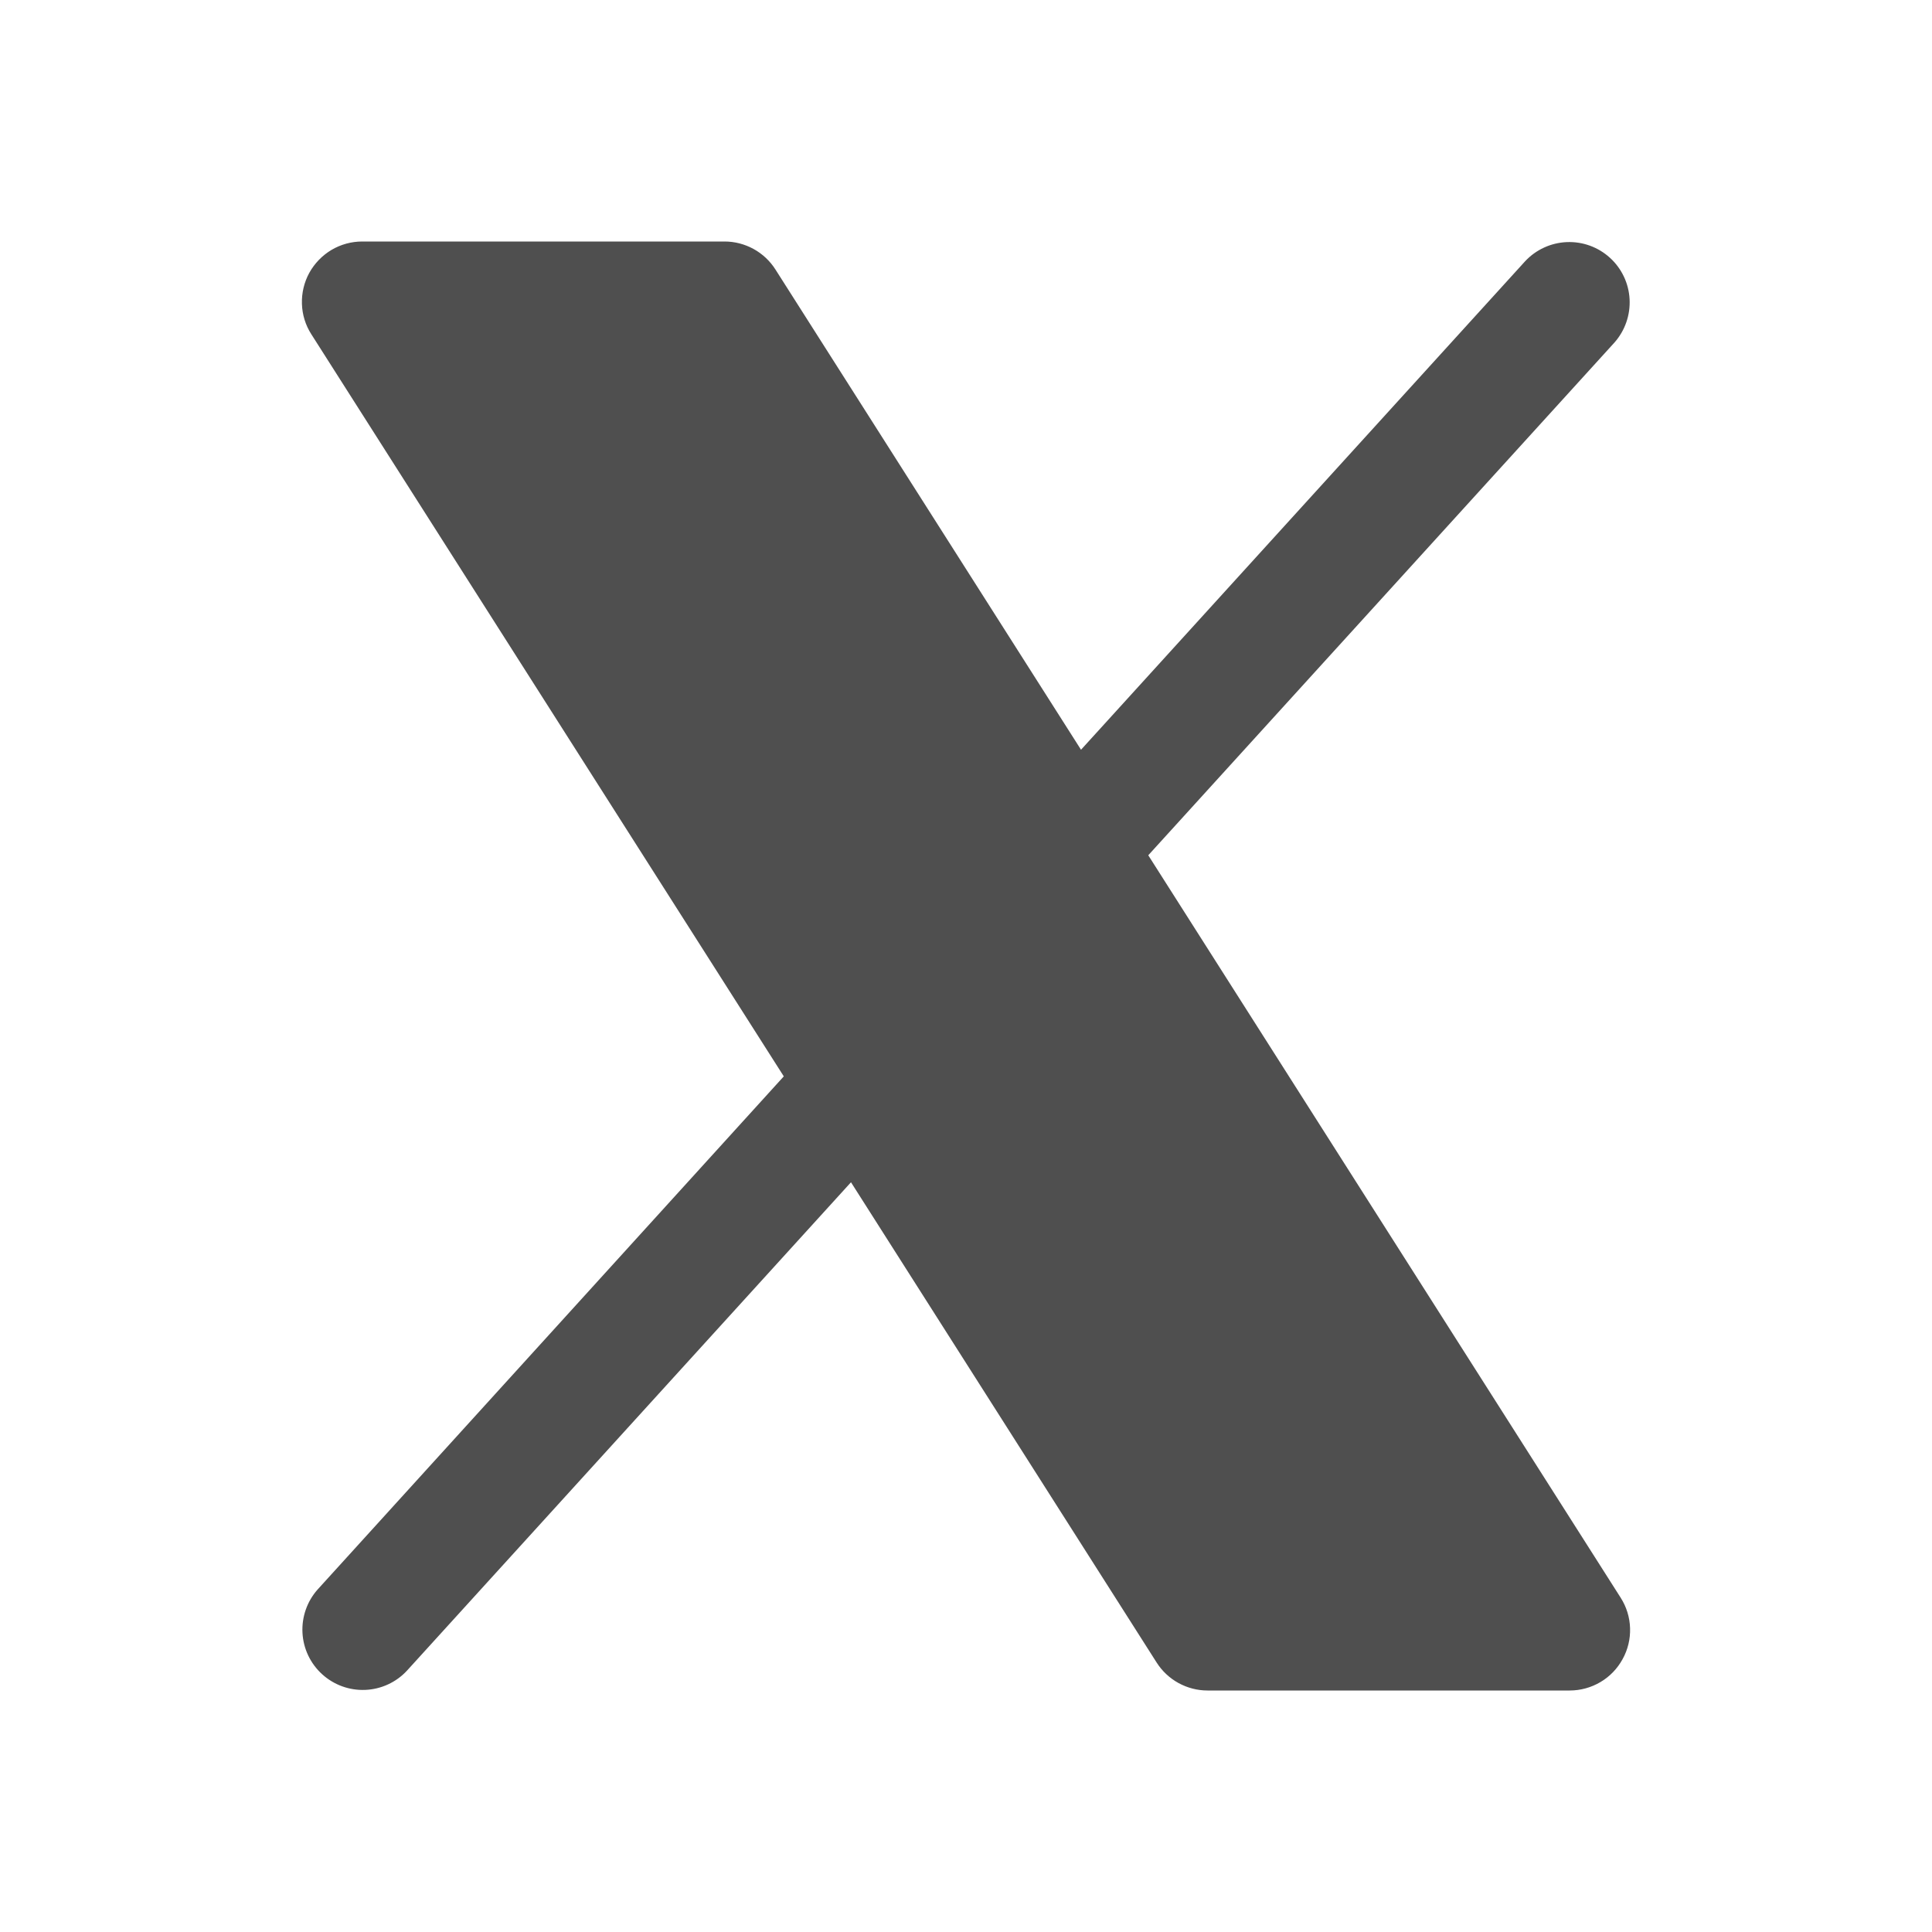 <svg width="32" height="32" viewBox="0 0 32 32" fill="none" xmlns="http://www.w3.org/2000/svg">
<g clip-path="url(#clip0_285_194)">
<path d="M26.875 27.481C26.789 27.638 26.663 27.769 26.509 27.86C26.355 27.951 26.179 28 26 28H20C19.832 28 19.667 27.957 19.519 27.876C19.372 27.795 19.247 27.678 19.157 27.536L14.095 19.582L6.74 27.672C6.561 27.865 6.313 27.979 6.05 27.99C5.787 28.001 5.531 27.908 5.336 27.731C5.141 27.554 5.024 27.308 5.01 27.045C4.996 26.782 5.086 26.524 5.26 26.328L12.982 17.828L5.157 5.537C5.06 5.386 5.006 5.212 5.001 5.033C4.995 4.854 5.037 4.676 5.123 4.519C5.21 4.362 5.337 4.231 5.491 4.139C5.645 4.048 5.821 4 6 4H12.001C12.169 4 12.334 4.043 12.482 4.124C12.629 4.205 12.754 4.322 12.844 4.464L17.905 12.418L25.261 4.327C25.44 4.135 25.688 4.021 25.951 4.01C26.214 3.999 26.47 4.092 26.665 4.269C26.86 4.446 26.977 4.692 26.991 4.955C27.005 5.218 26.915 5.476 26.741 5.673L19.019 14.166L26.844 26.464C26.94 26.615 26.994 26.789 26.999 26.968C27.005 27.147 26.962 27.324 26.875 27.481Z" fill="#4F4F4F"/>
</g>
<defs>
<clipPath id="clip0_285_194">
<rect width="32" height="32" fill="white"/>
</clipPath>
</defs>
</svg>
